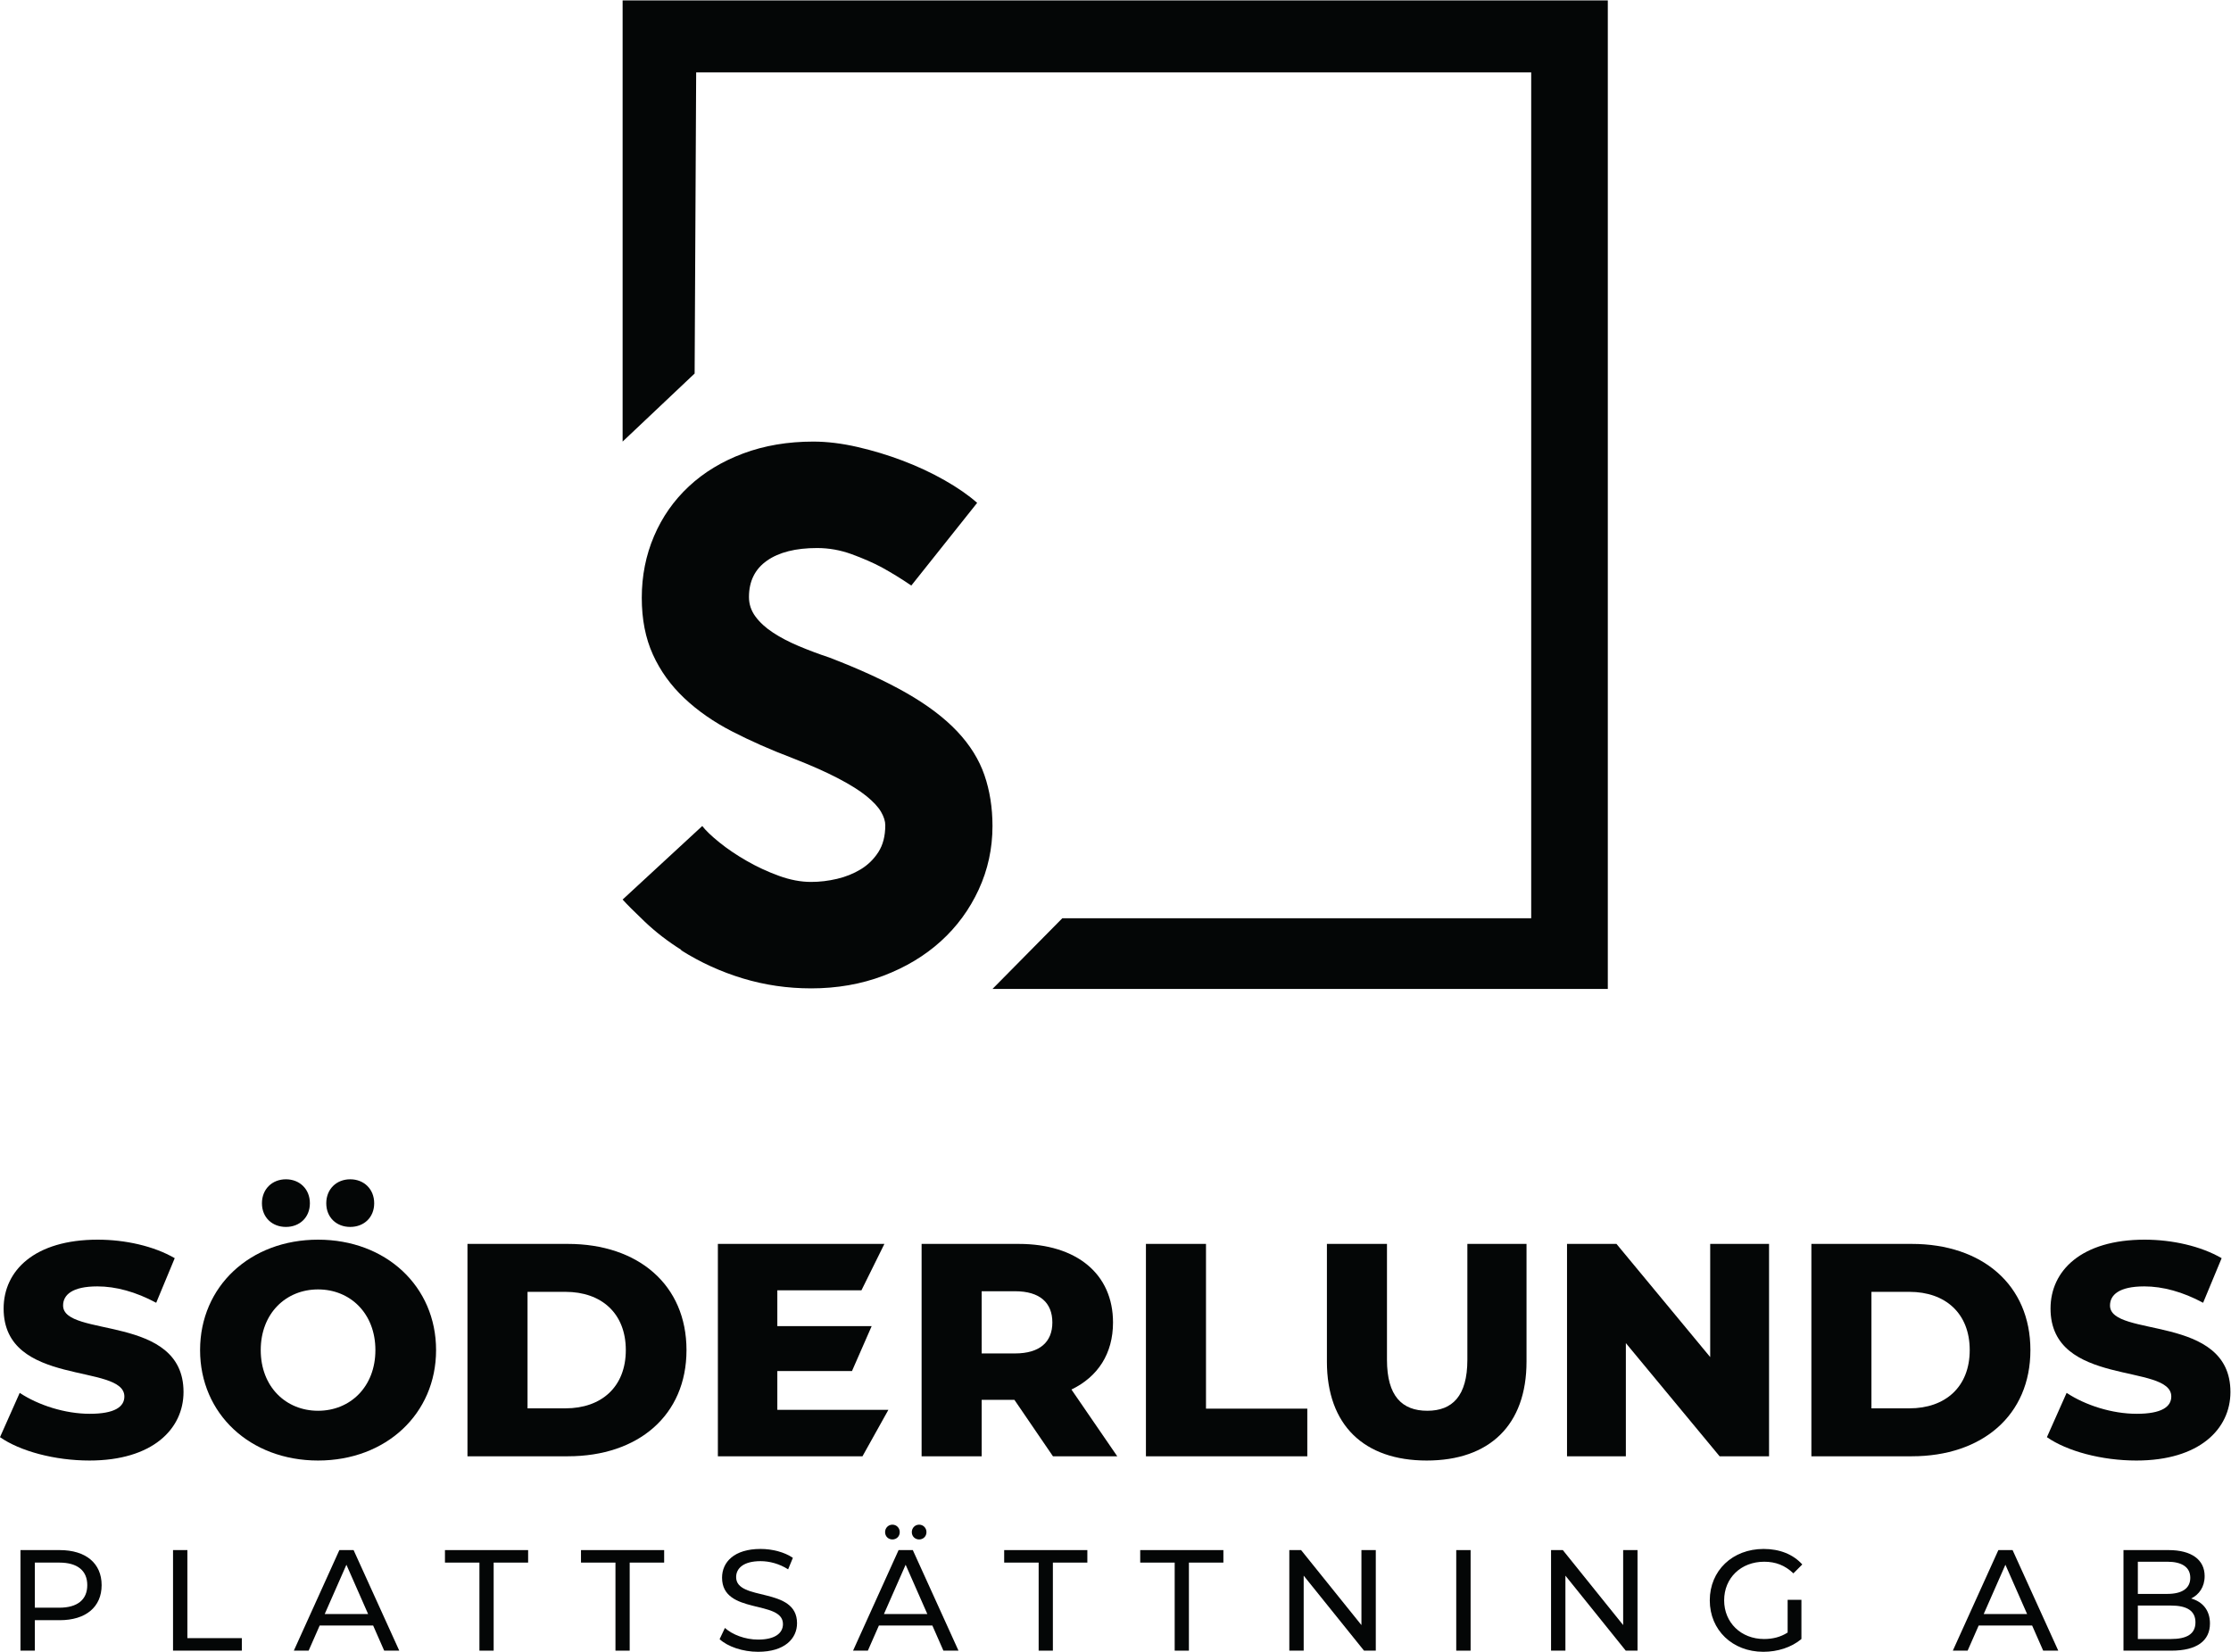 <?xml version="1.0" encoding="UTF-8" standalone="no"?>
<svg
   xmlns:dc="http://purl.org/dc/elements/1.1/"
   xmlns:cc="http://creativecommons.org/ns#"
   xmlns:rdf="http://www.w3.org/1999/02/22-rdf-syntax-ns#"
   xmlns:svg="http://www.w3.org/2000/svg"
   xmlns="http://www.w3.org/2000/svg"
   xmlns:sodipodi="http://sodipodi.sourceforge.net/DTD/sodipodi-0.dtd"
   xmlns:inkscape="http://www.inkscape.org/namespaces/inkscape"
   version="1.1"
   id="svg2"
   xml:space="preserve"
   width="828.013"
   height="612.987"
   viewBox="0 0 828.013 612.987"
   sodipodi:docname="Söderlunds LOGO svart STÅENDE 24aug 2020.eps"><defs
     id="defs6" /><sodipodi:namedview
     pagecolor="#ffffff"
     bordercolor="#666666"
     borderopacity="1"
     objecttolerance="10"
     gridtolerance="10"
     guidetolerance="10"
     inkscape:pageopacity="0"
     inkscape:pageshadow="2"
     inkscape:window-width="640"
     inkscape:window-height="480"
     id="namedview4" /><g
     id="g10"
     inkscape:groupmode="layer"
     inkscape:label="ink_ext_XXXXXX"
     transform="matrix(1.333,0,0,-1.333,0,612.987)"><g
       id="g12"
       transform="scale(0.1)"><path
         d="M 0,597.531 54.879,720.859 C 107.219,686.219 181.57,662.59 249.965,662.59 c 69.281,0 96.308,19.422 96.308,48.121 0,93.738 -336.191,25.348 -336.191,244.93 0,105.559 86.156,191.719 261.832,191.719 76.899,0 156.266,-17.73 214.57,-51.52 L 434.898,971.68 c -56.523,30.42 -112.293,45.62 -163.804,45.62 -70.11,0 -95.418,-23.659 -95.418,-53.191 0,-90.379 335.297,-22.82 335.297,-240.75 C 510.973,620.34 424.813,532.5 249.141,532.5 152.008,532.5 55.699,558.699 0,597.531"
         style="fill:#040606;fill-opacity:1;fill-rule:nonzero;stroke:none"
         id="path14" /><path
         d="m 908.418,1248.71 c 0,39.72 28.672,66.74 66.676,66.74 38.006,0 66.746,-27.02 66.746,-66.74 0,-39.68 -28.74,-65.88 -66.746,-65.88 -38.004,0 -66.676,26.2 -66.676,65.88 z m -179.105,0 c 0,39.72 28.742,66.74 66.746,66.74 38,0 66.742,-27.02 66.742,-66.74 0,-39.68 -28.742,-65.88 -66.742,-65.88 -38.004,0 -66.746,26.2 -66.746,65.88 z M 1045.2,839.941 c 0,102.18 -70.106,168.919 -159.626,168.919 -89.515,0 -159.621,-66.739 -159.621,-168.919 0,-102.203 70.106,-168.91 159.621,-168.91 89.52,0 159.626,66.707 159.626,168.91 z m -488.13,0 c 0,177.359 139.317,307.419 328.504,307.419 189.196,0 328.576,-130.06 328.576,-307.419 C 1214.15,662.59 1074.77,532.5 885.574,532.5 696.387,532.5 557.07,662.59 557.07,839.941"
         style="fill:#040606;fill-opacity:1;fill-rule:nonzero;stroke:none"
         id="path16" /><path
         d="m 1574.35,677.789 c 100.49,0 168.06,59.949 168.06,162.152 0,102.18 -67.57,162.159 -168.06,162.159 H 1468.78 V 677.789 Z m -272.81,457.771 h 279.53 c 195.98,0 330.29,-114.04 330.29,-295.619 0,-181.613 -134.31,-295.613 -330.29,-295.613 h -279.53 v 591.232"
         style="fill:#040606;fill-opacity:1;fill-rule:nonzero;stroke:none"
         id="path18" /><path
         d="m 2473.44,673.57 -72.08,-129.242 h -402.61 v 591.232 h 463.64 l -63.95,-129.24 h -234.17 v -99.672 h 262.66 L 2372.16,781.672 H 2164.27 V 673.57 h 309.17"
         style="fill:#040606;fill-opacity:1;fill-rule:nonzero;stroke:none"
         id="path20" /><path
         d="m 2826.09,1003.79 h -92.88 V 830.648 h 92.88 c 69.28,0 103.92,32.114 103.92,86.161 0,54.871 -34.64,86.981 -103.92,86.981 z m -1.72,-302.368 h -91.16 V 544.328 h -167.24 v 591.232 h 270.27 c 161.34,0 262.66,-83.61 262.66,-218.751 0,-87.008 -42.26,-151.188 -115.73,-186.649 l 127.52,-185.832 h -179.03 l -107.29,157.094"
         style="fill:#040606;fill-opacity:1;fill-rule:nonzero;stroke:none"
         id="path22" /><path
         d="m 3190.54,1135.56 h 167.24 V 676.93 h 282.07 V 544.328 h -449.31 v 591.232"
         style="fill:#040606;fill-opacity:1;fill-rule:nonzero;stroke:none"
         id="path24" /><path
         d="m 3694.45,807.852 v 327.708 h 167.23 V 812.922 c 0,-101.352 42.26,-141.891 112.3,-141.891 69.28,0 111.53,40.539 111.53,141.891 v 322.638 h 164.7 V 807.852 c 0,-176.543 -103.03,-275.352 -277.88,-275.352 -174.85,0 -277.88,98.809 -277.88,275.352"
         style="fill:#040606;fill-opacity:1;fill-rule:nonzero;stroke:none"
         id="path26" /><path
         d="M 4925.47,1135.56 V 544.328 H 4787.8 L 4526.79,859.359 V 544.328 h -163.81 v 591.232 h 137.68 L 4761.6,820.5 v 315.06 h 163.87"
         style="fill:#040606;fill-opacity:1;fill-rule:nonzero;stroke:none"
         id="path28" /><path
         d="m 5316.13,677.789 c 100.49,0 168.05,59.949 168.05,162.152 0,102.18 -67.56,162.159 -168.05,162.159 H 5210.56 V 677.789 Z m -272.81,457.771 h 279.53 c 195.97,0 330.29,-114.04 330.29,-295.619 0,-181.613 -134.32,-295.613 -330.29,-295.613 h -279.53 v 591.232"
         style="fill:#040606;fill-opacity:1;fill-rule:nonzero;stroke:none"
         id="path30" /><path
         d="m 5699.1,597.531 54.88,123.328 c 52.33,-34.64 126.69,-58.269 195.08,-58.269 69.28,0 96.32,19.422 96.32,48.121 0,93.738 -336.2,25.348 -336.2,244.93 0,105.559 86.16,191.719 261.83,191.719 76.9,0 156.26,-17.73 214.57,-51.52 L 6134,971.68 c -56.52,30.42 -112.3,45.62 -163.81,45.62 -70.11,0 -95.42,-23.659 -95.42,-53.191 0,-90.379 335.3,-22.82 335.3,-240.75 0,-103.019 -86.16,-190.859 -261.83,-190.859 -97.13,0 -193.44,26.199 -249.14,65.031"
         style="fill:#040606;fill-opacity:1;fill-rule:nonzero;stroke:none"
         id="path32" /><path
         d="m 242.984,185.578 c 0,39.992 -26.796,62.781 -77.988,62.781 H 97.008 v -125.57 h 67.988 c 51.192,0 77.988,22.789 77.988,62.789 z m 39.989,0 c 0,-60.789 -43.989,-97.59 -116.778,-97.59 H 97.008 V 3.211 H 57.012 V 283.16 H 166.195 c 72.789,0 116.778,-36.789 116.778,-97.582"
         style="fill:#040606;fill-opacity:1;fill-rule:nonzero;stroke:none"
         id="path34" /><path
         d="m 481.758,283.16 h 39.996 V 38 h 151.57 V 3.211 H 481.758 V 283.16"
         style="fill:#040606;fill-opacity:1;fill-rule:nonzero;stroke:none"
         id="path36" /><path
         d="m 1024.88,105.191 -60.388,137.18 -60.39,-137.18 z m 14,-31.992 H 890.102 L 859.305,3.211 H 818.113 L 944.891,283.16 h 39.597 L 1111.66,3.211 h -41.99 l -30.79,69.988"
         style="fill:#040606;fill-opacity:1;fill-rule:nonzero;stroke:none"
         id="path38" /><path
         d="m 1334.85,248.359 h -95.98 v 34.801 h 231.56 v -34.801 h -95.98 V 3.211 h -39.6 V 248.359"
         style="fill:#040606;fill-opacity:1;fill-rule:nonzero;stroke:none"
         id="path40" /><path
         d="m 1713.6,248.359 h -95.98 v 34.801 h 231.56 V 248.359 H 1753.2 V 3.211 h -39.6 V 248.359"
         style="fill:#040606;fill-opacity:1;fill-rule:nonzero;stroke:none"
         id="path42" /><path
         d="m 2003.57,35.199 14.8,31.199 C 2039.17,47.602 2074.76,34 2110.76,34 c 48.39,0 69.19,18.801 69.19,43.191 0,68.387 -169.57,25.2 -169.57,129.18 0,43.188 33.59,79.988 107.17,79.988 32.8,0 66.8,-8.8 89.99,-24.789 l -13.2,-32.011 c -24.39,15.613 -51.99,22.812 -76.79,22.812 -47.58,0 -67.98,-20 -67.98,-44.402 0,-68.391 169.57,-25.59 169.57,-128.379 C 2219.14,36.801 2184.75,0 2110.76,0 c -42.8,0 -84.79,14.41 -107.19,35.199"
         style="fill:#040606;fill-opacity:1;fill-rule:nonzero;stroke:none"
         id="path44" /><path
         d="m 2538.7,333.148 c 0,12 9.2,20.801 20.4,20.801 11.19,0 20.39,-8.801 20.39,-20.801 0,-11.988 -9.2,-20.386 -20.39,-20.386 -11.2,0 -20.4,8.398 -20.4,20.386 z m -74.39,0 c 0,12 9.2,20.801 20.4,20.801 11.2,0 20.4,-8.801 20.4,-20.801 0,-11.988 -9.2,-20.386 -20.4,-20.386 -11.2,0 -20.4,8.398 -20.4,20.386 z m 117.58,-227.957 -60.39,137.18 -60.39,-137.18 z m 14,-31.992 H 2447.11 L 2416.32,3.211 h -41.19 L 2501.9,283.16 h 39.6 L 2668.68,3.211 h -42 l -30.79,69.988"
         style="fill:#040606;fill-opacity:1;fill-rule:nonzero;stroke:none"
         id="path46" /><path
         d="m 2891.86,248.359 h -95.98 v 34.801 h 231.56 v -34.801 h -95.98 V 3.211 h -39.6 V 248.359"
         style="fill:#040606;fill-opacity:1;fill-rule:nonzero;stroke:none"
         id="path48" /><path
         d="m 3270.62,248.359 h -95.99 v 34.801 h 231.57 v -34.801 h -95.99 V 3.211 h -39.59 V 248.359"
         style="fill:#040606;fill-opacity:1;fill-rule:nonzero;stroke:none"
         id="path50" /><path
         d="M 3830.54,283.16 V 3.211 h -32.79 L 3629.77,211.98 V 3.211 h -39.99 V 283.16 h 32.79 L 3790.55,74.398 V 283.16 h 39.99"
         style="fill:#040606;fill-opacity:1;fill-rule:nonzero;stroke:none"
         id="path52" /><path
         d="m 4054.53,283.16 h 39.99 V 3.211 h -39.99 V 283.16"
         style="fill:#040606;fill-opacity:1;fill-rule:nonzero;stroke:none"
         id="path54" /><path
         d="M 4559.26,283.16 V 3.211 h -32.79 L 4358.49,211.98 V 3.211 H 4318.5 V 283.16 h 32.79 L 4519.27,74.398 V 283.16 h 39.99"
         style="fill:#040606;fill-opacity:1;fill-rule:nonzero;stroke:none"
         id="path56" /><path
         d="m 4977.2,144.781 h 38.4 V 35.602 C 4987.6,12.012 4948.81,0 4909.61,0 c -85.98,0 -149.17,60.391 -149.17,143.191 0,82.778 63.19,143.168 149.97,143.168 44.4,0 82,-14.789 107.59,-43.187 l -24.8,-24.801 c -23.2,22.399 -49.59,32.399 -81.18,32.399 -64.79,0 -111.59,-45.2 -111.59,-107.579 0,-61.589 46.8,-107.589 111.19,-107.589 23.59,0 45.59,5.199 65.58,18 v 91.179"
         style="fill:#040606;fill-opacity:1;fill-rule:nonzero;stroke:none"
         id="path58" /><path
         d="m 5643.93,105.191 -60.39,137.18 -60.39,-137.18 z m 13.99,-31.992 H 5509.16 L 5478.35,3.211 h -41.19 L 5563.94,283.16 h 39.6 L 5730.72,3.211 h -41.99 l -30.81,69.988"
         style="fill:#040606;fill-opacity:1;fill-rule:nonzero;stroke:none"
         id="path60" /><path
         d="m 6112.67,82 c 0,32.391 -24,46.781 -68.39,46.781 h -91.99 V 35.602 h 91.99 c 44.39,0 68.39,14 68.39,46.398 z m -160.38,168.77 v -89.59 h 81.99 c 40.79,0 63.99,15.199 63.99,44.789 0,29.601 -23.2,44.801 -63.99,44.801 z M 6153.06,78.789 c 0,-47.988 -36.39,-75.578 -107.19,-75.578 H 5912.3 V 283.16 h 125.58 c 64.39,0 100.39,-27.199 100.39,-72.39 0,-30.399 -15.61,-51.59 -37.6,-62.391 31.59,-8.801 52.39,-32.391 52.39,-69.59"
         style="fill:#040606;fill-opacity:1;fill-rule:nonzero;stroke:none"
         id="path62" /><path
         d="m 2257.98,1846.98 c -65.35,0 -128.61,9.24 -189.72,27.7 -61.12,18.46 -118.7,44.8 -172.7,78.91 h 2.13 c -38.35,24.13 -72.48,50.44 -102.34,78.87 -29.84,28.41 -50.45,49.04 -61.82,61.82 l 221.7,204.68 c 9.95,-12.78 25.92,-28.09 47.99,-45.85 22.03,-17.78 47.24,-34.84 75.72,-51.16 28.37,-16.36 58.24,-30.2 89.52,-41.58 31.24,-11.38 61.08,-17.06 89.52,-17.06 24.17,0 48.33,2.85 72.5,8.55 24.17,5.64 46.16,14.54 66.13,26.65 19.85,12.05 36.21,28.03 49.03,47.95 12.75,19.9 19.19,44.8 19.19,74.64 0,11.34 -3.96,23.78 -11.77,37.3 -7.81,13.48 -21.29,28.05 -40.48,43.71 -19.2,15.62 -45.85,32.32 -79.96,50.08 -34.11,17.76 -76.74,36.6 -127.91,56.53 -59.72,22.69 -115.13,47.21 -166.33,73.55 -51.13,26.27 -95.58,57.19 -133.23,92.74 -37.68,35.52 -66.83,76 -87.4,121.5 -20.63,45.5 -30.91,98.1 -30.91,157.78 0,61.08 11.35,118.31 34.1,171.62 22.73,53.3 55.07,99.46 97.03,138.59 41.89,39.08 92.36,69.62 151.38,91.69 58.94,21.99 123.98,33.03 195.07,33.03 38.36,0 79.19,-5.01 122.59,-14.92 43.32,-9.95 85.6,-22.77 126.82,-38.39 41.22,-15.66 79.96,-33.76 116.21,-54.36 36.25,-20.62 66.44,-41.57 90.6,-62.9 l -183.35,-230.24 c -27,18.45 -54.74,35.51 -83.14,51.16 -24.2,12.79 -51.9,24.84 -83.15,36.25 -31.27,11.35 -63.29,17.06 -95.93,17.06 -59.71,0 -106.26,-11.73 -139.67,-35.2 -33.41,-23.43 -50.09,-57.23 -50.09,-101.25 0,-19.93 6.03,-38.04 18.15,-54.36 12.04,-16.35 28.37,-31.28 49.03,-44.8 20.56,-13.51 44.41,-25.95 71.38,-37.3 27,-11.38 55.48,-22.06 85.31,-31.97 85.25,-32.71 157.05,-65.77 215.33,-99.15 58.25,-33.42 105.14,-68.93 140.69,-106.58 35.52,-37.69 60.77,-78.21 75.69,-121.53 14.92,-43.36 22.42,-90.61 22.42,-141.78 0,-62.55 -12.83,-121.53 -38.39,-176.97 -25.6,-55.41 -60.77,-103.39 -105.53,-143.88 -44.8,-40.53 -98.1,-72.5 -159.92,-95.97 -61.81,-23.43 -128.99,-35.16 -201.49,-35.16"
         style="fill:#040606;fill-opacity:1;fill-rule:nonzero;stroke:none"
         id="path64" /><path
         d="m 1934.03,3558.7 -200.5,-189.48 V 4597.4 H 4476.54 V 1845.37 H 2763.31 l 194.37,196.73 H 4263.24 V 4396.9 H 1938.3 l -4.27,-838.2"
         style="fill:#040606;fill-opacity:1;fill-rule:nonzero;stroke:none"
         id="path66" /></g></g></svg>
